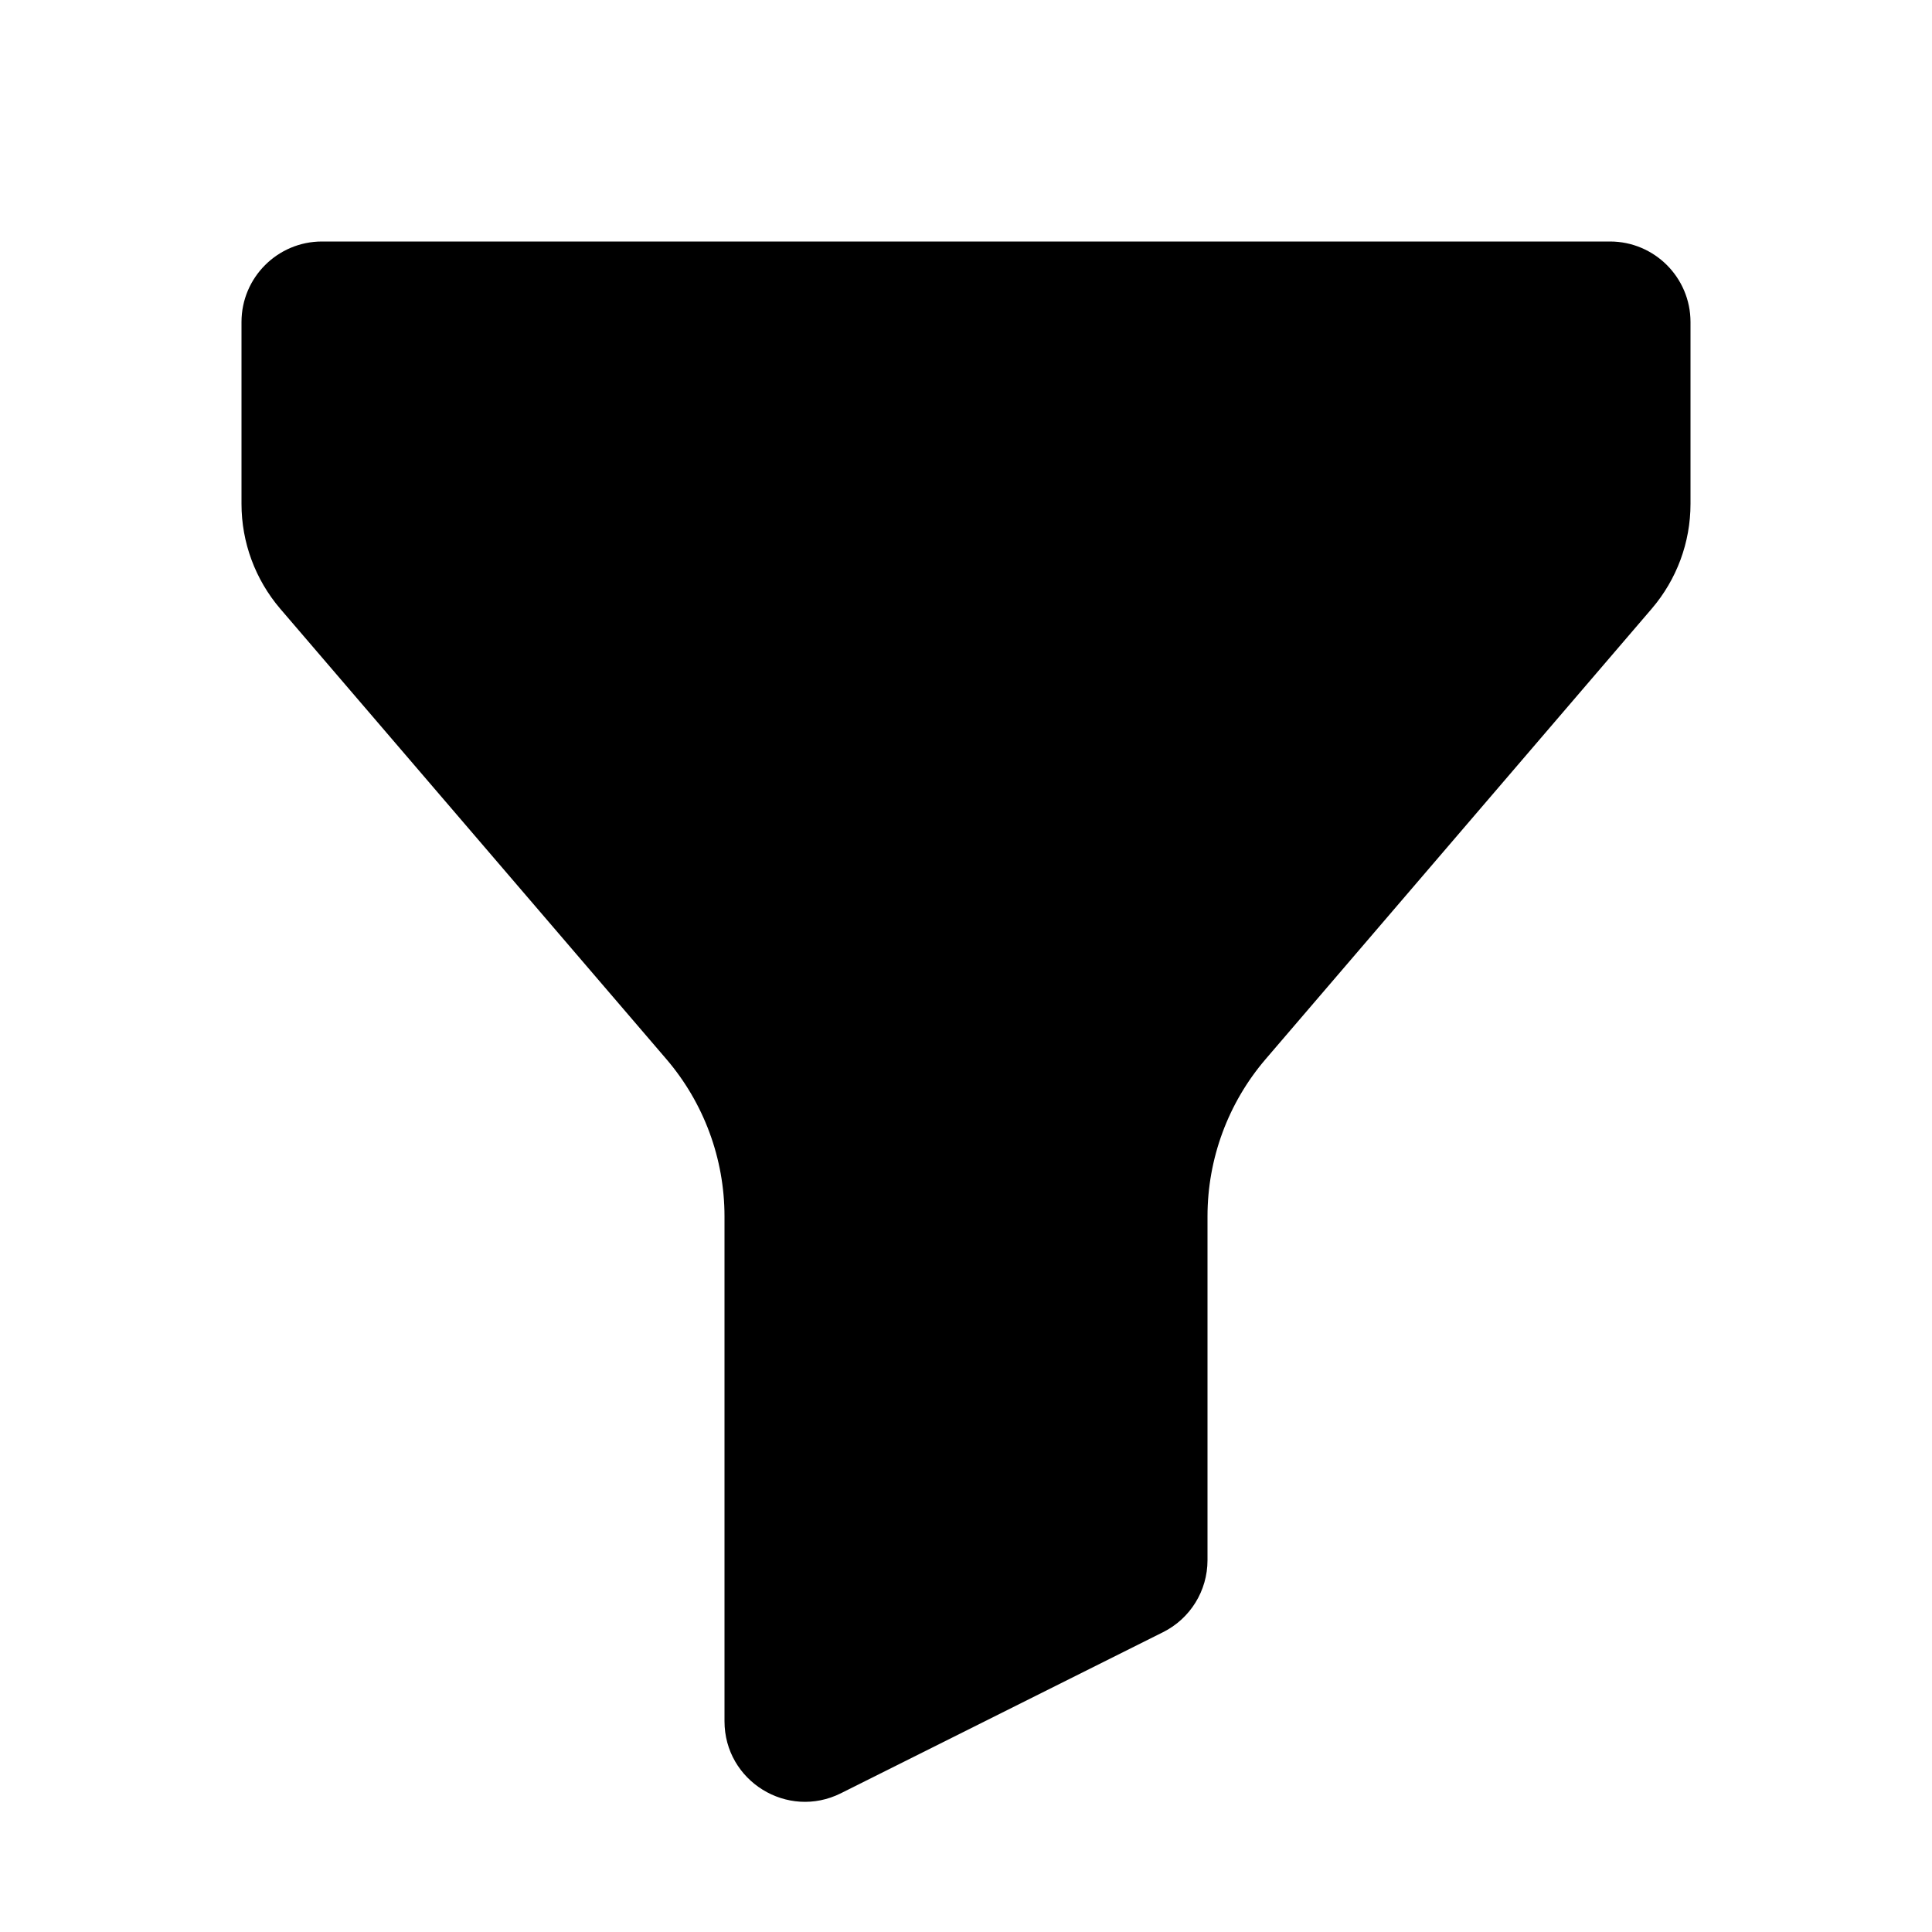 <svg width="24" height="24" viewBox="0 0 24 24" fill="none" xmlns="http://www.w3.org/2000/svg">
<path d="M20 3H4C3.448 3 3 3.448 3 4V6.26C3 6.738 3.171 7.199 3.481 7.562L8.278 13.157C8.744 13.701 9 14.394 9 15.11V21.382C9 22.125 9.782 22.609 10.447 22.276L14.447 20.276C14.786 20.107 15 19.761 15 19.382V15.11C15 14.394 15.256 13.701 15.722 13.157L20.518 7.562C20.829 7.199 21 6.738 21 6.26V4C21 3.448 20.552 3 20 3Z" fill="black"/>
</svg>
